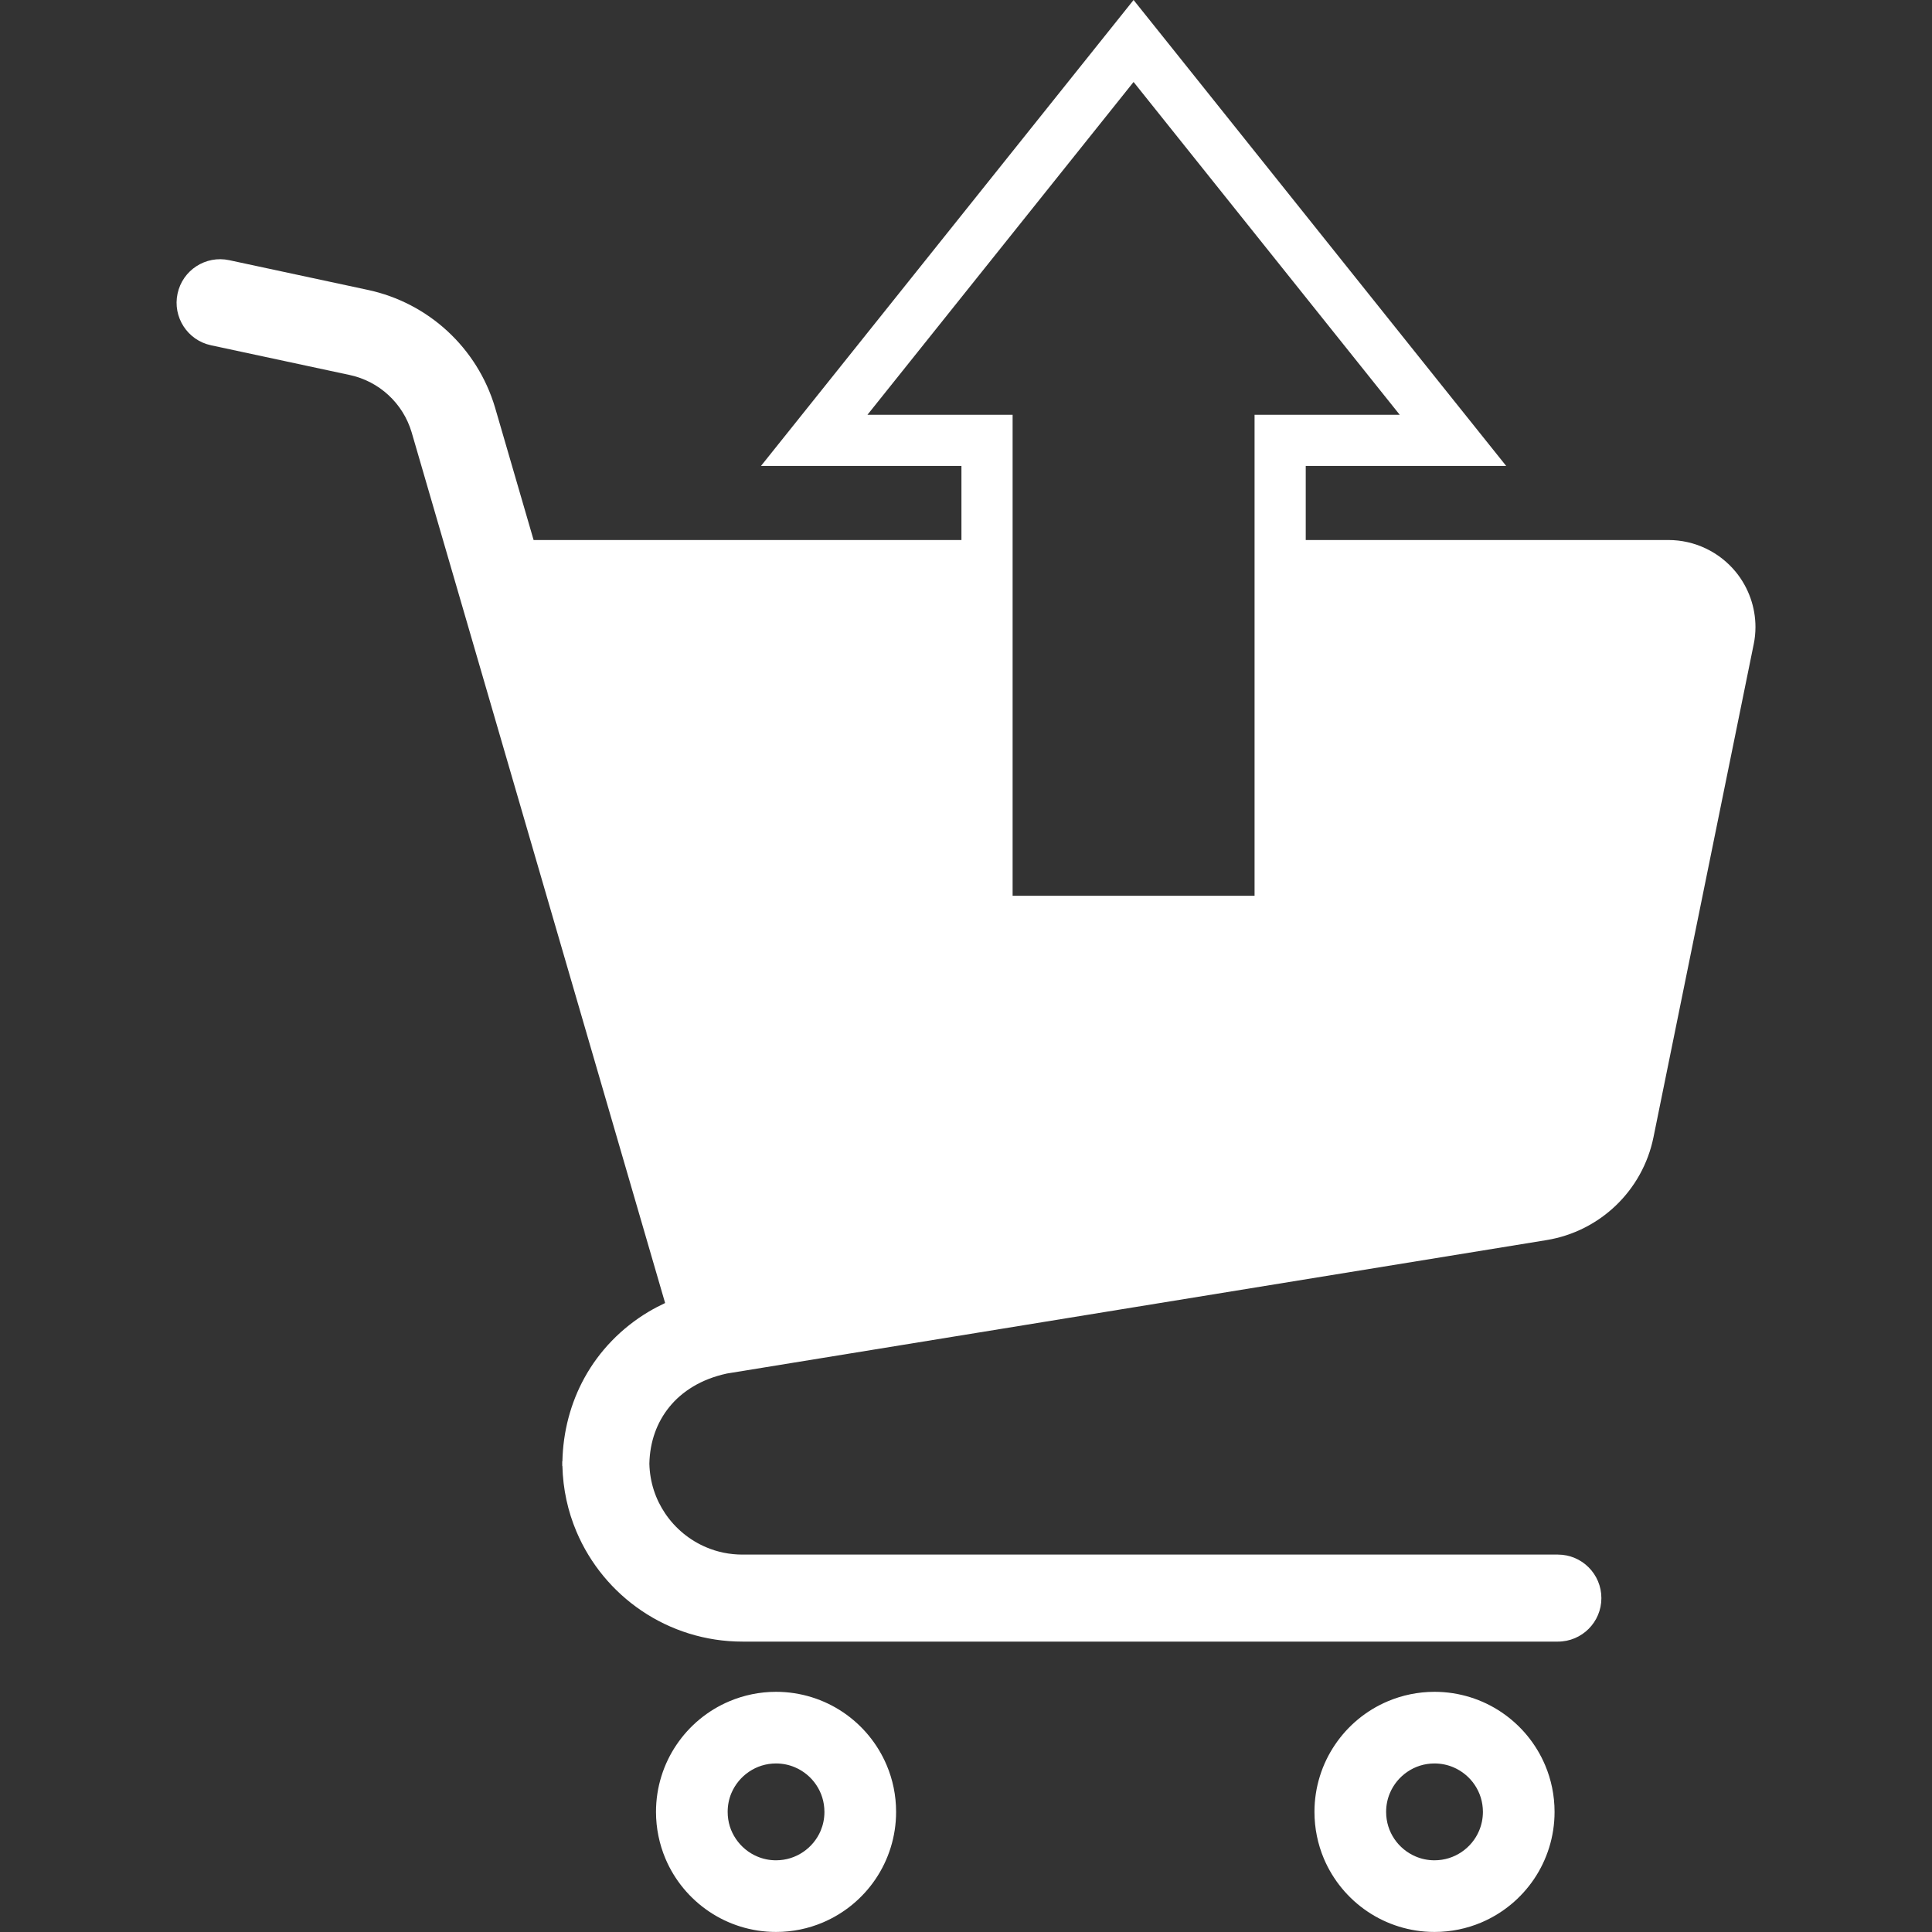 <svg width="72" height="72" viewBox="0 0 72 72" fill="none" xmlns="http://www.w3.org/2000/svg">
<rect x="0" y="0" width="72" height="72" fill="#333333" stroke="none"/>
<g clip-path="url(#clip0_35010_87336)">
<path d="M31.424 63.814C30.711 63.332 29.843 63.049 28.921 63.049C28.306 63.049 27.715 63.175 27.18 63.402C26.375 63.742 25.694 64.308 25.212 65.022C24.73 65.733 24.447 66.601 24.447 67.523C24.447 68.137 24.573 68.73 24.799 69.266C25.139 70.07 25.706 70.751 26.419 71.233C27.131 71.715 27.998 71.999 28.921 71.998C29.535 71.999 30.128 71.873 30.663 71.646C31.468 71.305 32.148 70.74 32.63 70.027C33.112 69.314 33.396 68.445 33.395 67.523C33.395 66.909 33.271 66.318 33.043 65.782C32.702 64.977 32.137 64.297 31.424 63.814ZM30.584 68.226C30.447 68.548 30.217 68.826 29.928 69.02C29.639 69.215 29.299 69.327 28.921 69.328C28.668 69.328 28.435 69.278 28.22 69.186C27.897 69.051 27.62 68.819 27.425 68.531C27.229 68.242 27.118 67.902 27.118 67.523C27.118 67.271 27.167 67.037 27.258 66.822C27.395 66.5 27.625 66.222 27.914 66.027C28.203 65.832 28.542 65.72 28.921 65.719C29.174 65.72 29.408 65.77 29.622 65.861C29.944 65.997 30.223 66.227 30.417 66.516C30.612 66.806 30.723 67.145 30.724 67.523C30.724 67.777 30.674 68.01 30.584 68.226Z" fill="white"/>
<path d="M55.962 63.814C55.25 63.332 54.382 63.049 53.46 63.049C52.846 63.049 52.254 63.175 51.718 63.402C50.913 63.742 50.233 64.308 49.751 65.022C49.269 65.733 48.986 66.601 48.986 67.523C48.986 68.137 49.111 68.73 49.337 69.266C49.678 70.07 50.244 70.751 50.957 71.233C51.669 71.715 52.538 71.999 53.46 71.998C54.074 71.999 54.666 71.873 55.203 71.646C56.007 71.305 56.687 70.74 57.169 70.027C57.651 69.314 57.935 68.445 57.934 67.523C57.934 66.909 57.809 66.318 57.582 65.782C57.241 64.977 56.676 64.297 55.962 63.814ZM55.122 68.226C54.987 68.548 54.756 68.826 54.467 69.02C54.177 69.215 53.838 69.327 53.46 69.328C53.208 69.328 52.974 69.278 52.759 69.186C52.437 69.051 52.157 68.819 51.963 68.531C51.769 68.242 51.657 67.902 51.657 67.523C51.657 67.271 51.707 67.037 51.798 66.822C51.934 66.5 52.164 66.222 52.453 66.027C52.742 65.832 53.081 65.72 53.46 65.719C53.712 65.72 53.947 65.77 54.162 65.861C54.483 65.997 54.762 66.227 54.957 66.516C55.151 66.806 55.263 67.145 55.264 67.523C55.263 67.777 55.213 68.01 55.122 68.226Z" fill="white"/>
<path d="M64.689 21.316C64.073 20.564 63.151 20.125 62.177 20.125H48.661V17.365H52.164H56.132L53.653 14.267L43.736 1.863L42.245 0L40.755 1.863L30.837 14.267L28.359 17.365H32.327H35.83V20.125H19.886L18.447 15.18L18.446 15.177C17.784 12.964 15.97 11.288 13.71 10.804L8.542 9.696C7.666 9.509 6.804 10.066 6.617 10.942C6.429 11.816 6.987 12.68 7.862 12.867L13.032 13.975C14.132 14.21 15.017 15.028 15.339 16.106L24.787 48.56C24.575 48.66 24.368 48.768 24.169 48.886C23.152 49.493 22.334 50.345 21.786 51.339C21.263 52.285 20.983 53.356 20.959 54.461H20.953V54.629H20.959C20.979 55.492 21.162 56.321 21.482 57.076C21.993 58.284 22.842 59.306 23.914 60.03C24.984 60.754 26.286 61.179 27.671 61.178H58.058C58.954 61.178 59.679 60.452 59.679 59.557C59.679 58.662 58.954 57.935 58.058 57.935H27.672C27.187 57.935 26.734 57.839 26.32 57.663C25.698 57.401 25.164 56.958 24.789 56.402C24.429 55.869 24.217 55.238 24.2 54.548C24.218 53.724 24.48 53.009 24.941 52.438C25.18 52.142 25.476 51.884 25.834 51.67C26.185 51.459 26.603 51.293 27.09 51.187L57.634 46.215C59.63 45.889 61.216 44.365 61.62 42.383L65.354 24.016L65.355 24.014C65.399 23.801 65.421 23.584 65.421 23.369C65.421 22.628 65.166 21.901 64.689 21.316ZM46.754 33.383H37.737V15.458H32.327L42.245 3.055L52.164 15.458H46.754V33.383Z" fill="white"/>
</g>
<defs>
<clipPath id="clip0_35010_87336">
<rect width="72" height="72" fill="white"/>
</clipPath>
</defs>
</svg>
